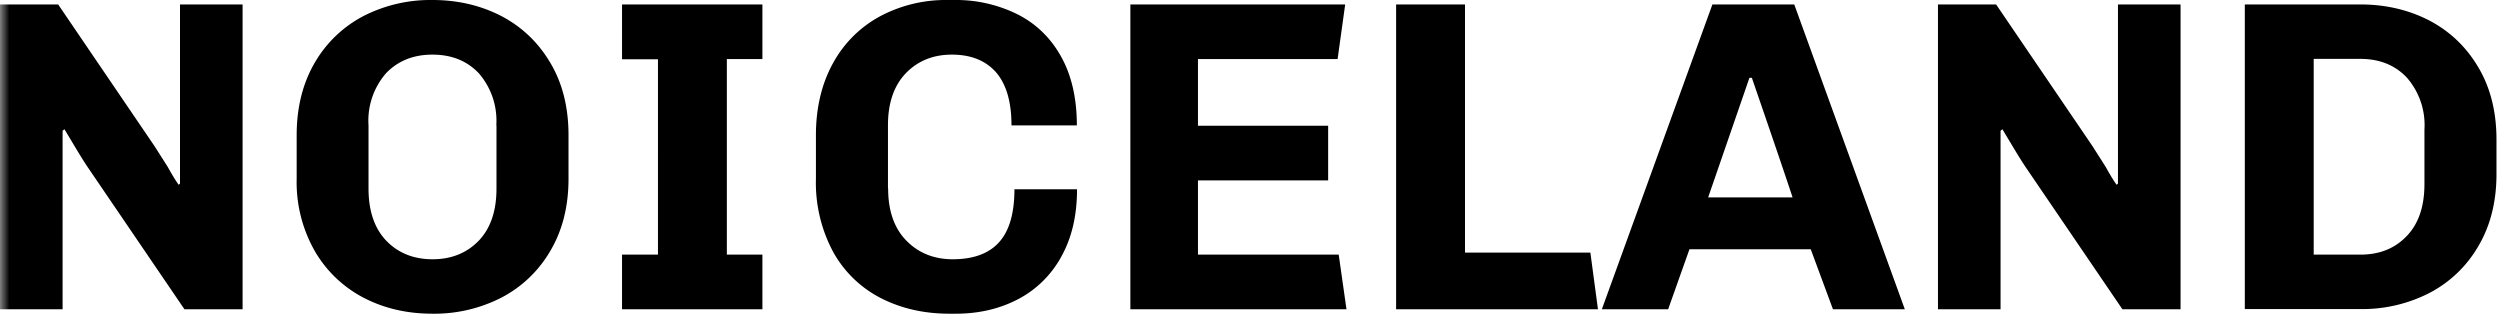 <svg width="135" height="17" fill="none" xmlns="http://www.w3.org/2000/svg"><mask id="a" style="mask-type:alpha" maskUnits="userSpaceOnUse" x="0" y="-7" width="136" height="30"><path d="M136-7H0v30h136V-7Z" fill="#fff"/></mask><g mask="url(#a)"><path fill-rule="evenodd" clip-rule="evenodd" d="M4.8 9.12c-.18-.26-.42-.64-.72-1.14l-.6-1-.1.08v9.64H0V.24h3.14l5.19 7.63L9.05 9c.25.45.45.78.6.98l.07-.07V.24h3.38V16.7H9.96L4.8 9.12Zm25.9.53c0 1.5-.33 2.8-.99 3.91a6.53 6.53 0 0 1-2.65 2.52 7.94 7.94 0 0 1-3.7.86c-1.37 0-2.6-.28-3.72-.86A6.53 6.53 0 0 1 17 13.56a7.52 7.52 0 0 1-.98-3.91V7.3c0-1.5.33-2.81.98-3.92A6.53 6.53 0 0 1 19.64.86 7.94 7.94 0 0 1 23.35 0c1.36 0 2.6.29 3.71.86 1.11.58 2 1.42 2.65 2.52.66 1.1.99 2.41.99 3.92v2.35Zm-3.9-2.88a3.9 3.9 0 0 0-.95-2.82c-.64-.67-1.47-1-2.5-1-1.02 0-1.85.33-2.5 1a3.9 3.9 0 0 0-.95 2.82v3.4c0 1.22.32 2.16.96 2.83.64.66 1.47 1 2.5 1 1.02 0 1.85-.34 2.49-1 .64-.67.96-1.6.96-2.82V6.77ZM33.59.24h7.58v2.95h-1.92v10.56h1.92v2.95h-7.58v-2.95h1.94V3.2h-1.94V.24Zm14.37 9.94c0 1.21.33 2.15.99 2.82.65.66 1.48 1 2.5 1 1.13 0 1.97-.32 2.51-.93.55-.62.82-1.57.82-2.85h3.38c0 1.41-.28 2.62-.85 3.64a5.64 5.64 0 0 1-2.34 2.3c-1 .52-2.11.78-3.36.78h-.34c-1.37 0-2.6-.28-3.7-.84A6.14 6.14 0 0 1 45 13.62a7.9 7.9 0 0 1-.94-3.97V7.3c0-1.5.32-2.81.94-3.92A6.3 6.3 0 0 1 47.56.86a7.55 7.55 0 0 1 3.6-.86h.34a7.5 7.5 0 0 1 3.42.76c1 .5 1.8 1.26 2.37 2.28.57 1.01.86 2.26.86 3.73h-3.53c0-1.25-.27-2.2-.82-2.85-.56-.64-1.35-.97-2.4-.97-1 0-1.83.33-2.48 1-.64.66-.97 1.6-.97 2.82v3.4Zm13.08 6.52V.24h11.6l-.41 2.95h-7.54v3.6h7.03v2.95h-7.03v4.01h7.6l.42 2.95H61.03Zm14.35 0V.24h3.72v13.4h6.77l.41 3.06h-10.9Zm22.4-3.24h-6.56l-1.15 3.24H86.5L92.47.24h4.42l5.97 16.46h-3.88l-1.2-3.24Zm-5.55-2.8h4.56c-.6-1.81-1.34-3.96-2.2-6.46h-.13l-2.23 6.46Zm17.21-1.54c-.18-.26-.42-.64-.72-1.14l-.6-1-.1.08v9.64h-3.38V.24h3.14l5.19 7.63.72 1.13c.25.45.45.78.6.98l.07-.07V.24h3.38V16.7h-3.14l-5.16-7.58ZM127.46.24c1.36 0 2.6.29 3.71.86 1.11.58 2 1.42 2.65 2.52.66 1.1.99 2.41.99 3.92V9.4c0 1.5-.33 2.8-.99 3.91a6.53 6.53 0 0 1-2.65 2.52 7.94 7.94 0 0 1-3.7.86h-6.25V.24h6.24Zm-2.52 13.51h2.52c1.03 0 1.86-.33 2.5-1 .64-.66.96-1.6.96-2.81V7a3.9 3.9 0 0 0-.96-2.82c-.64-.67-1.47-1-2.5-1h-2.52v10.56Z" fill="#000"/></g></svg>
